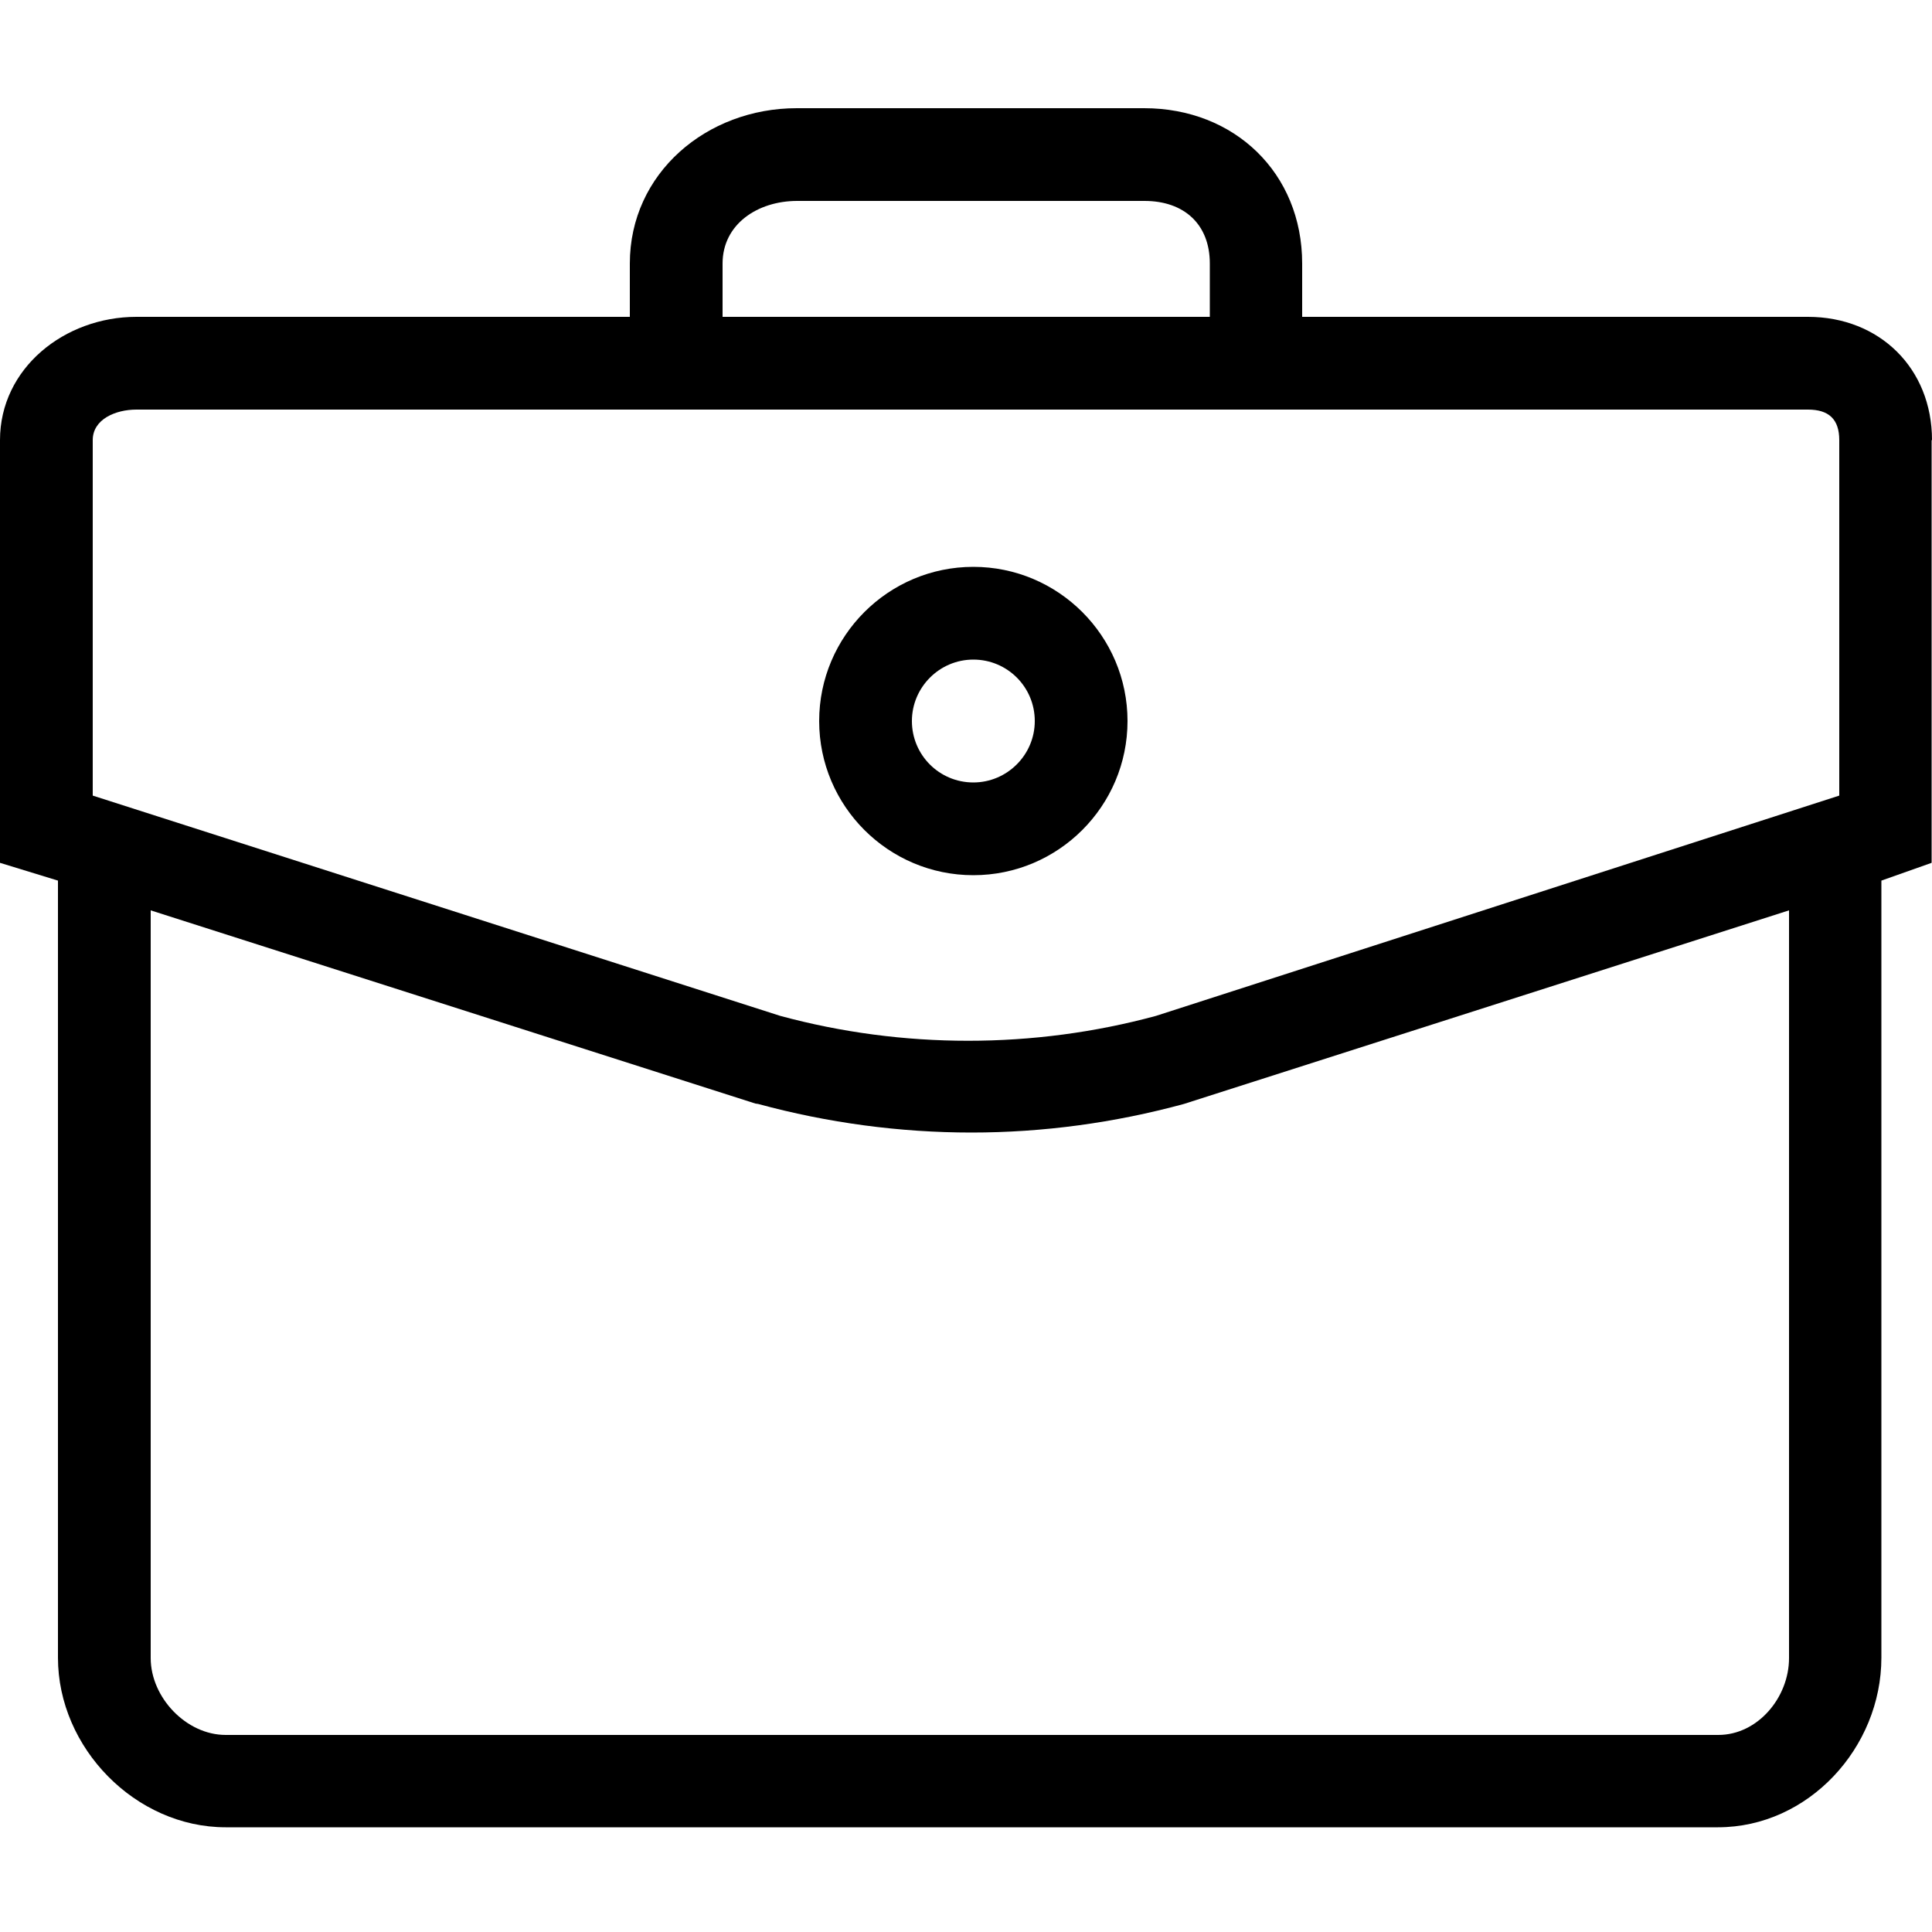 <?xml version="1.0" encoding="utf-8"?>
<!-- Generator: Adobe Illustrator 19.0.1, SVG Export Plug-In . SVG Version: 6.00 Build 0)  -->
<svg version="1.1" id="Слой_1" xmlns="http://www.w3.org/2000/svg" xmlns:xlink="http://www.w3.org/1999/xlink" x="0px" y="0px"
	 viewBox="-229 31 500 500" style="enable-background:new -229 31 500 500;" xml:space="preserve">
<g>
	<path d="M271,144.9c0-18.6-13.6-31.9-32.1-31.9H108V99.2C108,75.8,90.5,59,67.1,59h-89.9C-46.1,59-66,75.8-66,99.2V113h-127.7
		c-18.6,0-35.3,13.3-35.3,31.9v109.4l15,4.6V460c0,23.4,20.1,43.9,43.4,43.9h386.2c23.4,0,42.3-20.6,42.3-43.9V258.9l13-4.6V144.9
		H271z M-42,99.2C-42,89-32.9,83-22.7,83h89.9c10.2,0,16.9,6,16.9,16.2V113H-42V99.2z M-205,144.9c0-5.4,5.9-7.9,11.3-7.9h432.6
		c5.4,0,8.1,2.5,8.1,7.9v92l-176.8,57c-31.7,8.6-65.6,8.6-97.3,0l-177.9-57V144.9z M234,460.1c0,10.2-8.1,19.9-18.3,19.9h-386.3
		c-10.2,0-19.4-9.7-19.4-19.9V266.6l156.5,50l0.7,0.1c18,4.9,36.7,7.4,55.2,7.4s37-2.5,55-7.4L234,266.6V460.1z"/>
	<path d="M22.9,257.5c22,0,39.9-17.9,39.9-39.9s-17.9-39.9-39.9-39.9S-17,195.6-17,217.6S0.9,257.5,22.9,257.5z M22.9,201.7
		c8.8,0,15.9,7.1,15.9,15.9c0,8.8-7.2,15.9-15.9,15.9c-8.8,0-15.9-7.1-15.9-15.9C7,208.9,14.1,201.7,22.9,201.7z"/>
</g>
</svg>
